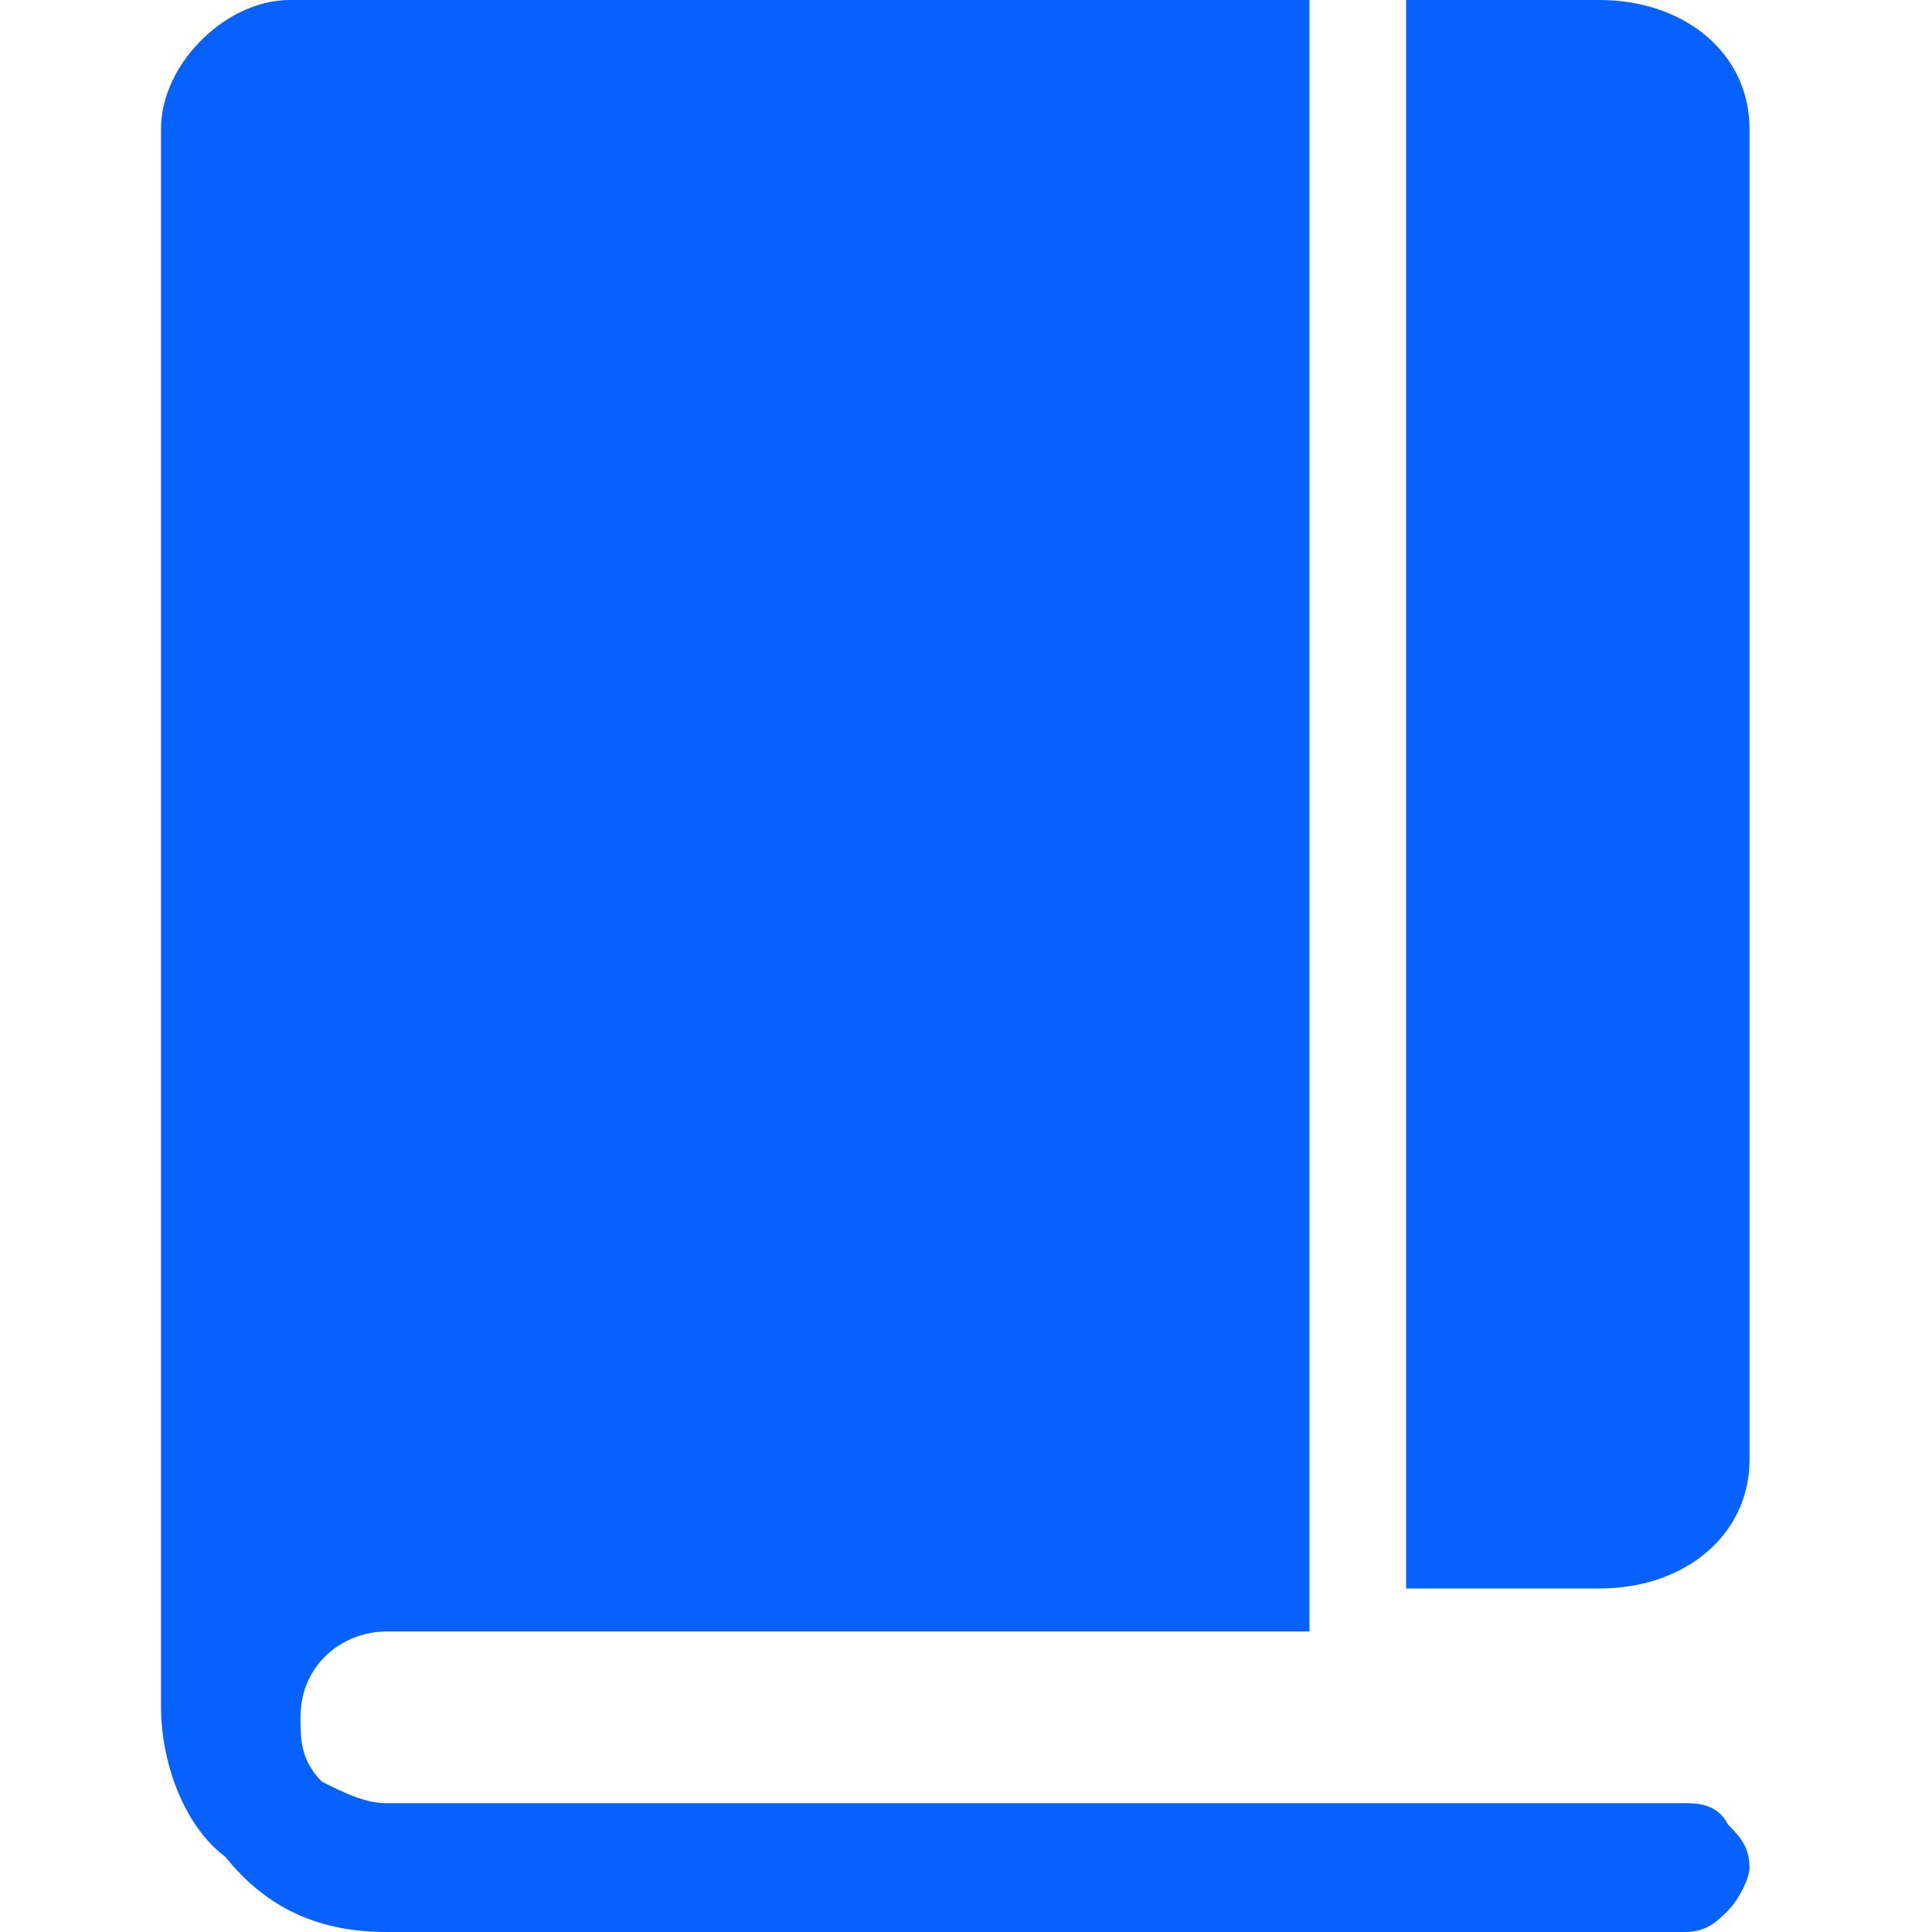 <svg width="24" height="24" viewBox="0 0 24 24" fill="none" xmlns="http://www.w3.org/2000/svg">
<path d="M19.867 0H17.467V19.733H19.867C20.933 19.733 21.733 19.067 21.733 18.133V1.6C21.733 0.667 20.933 0 19.867 0Z" fill="#0761FE"/>
<path d="M20.933 22.4H4.8C4.533 22.4 4.267 22.267 4 22.133C3.733 21.867 3.733 21.6 3.733 21.333C3.733 20.667 4.267 20.267 4.8 20.267H16.267V0H3.6C2.8 0 2 0.8 2 1.6V21.2C2 21.867 2.267 22.667 2.8 23.067C3.333 23.733 4 24 4.8 24H20.933C21.2 24 21.333 23.867 21.467 23.733C21.6 23.6 21.733 23.333 21.733 23.2C21.733 22.933 21.6 22.8 21.467 22.667C21.333 22.4 21.067 22.4 20.933 22.4Z" fill="#0761FE"/>
</svg>
